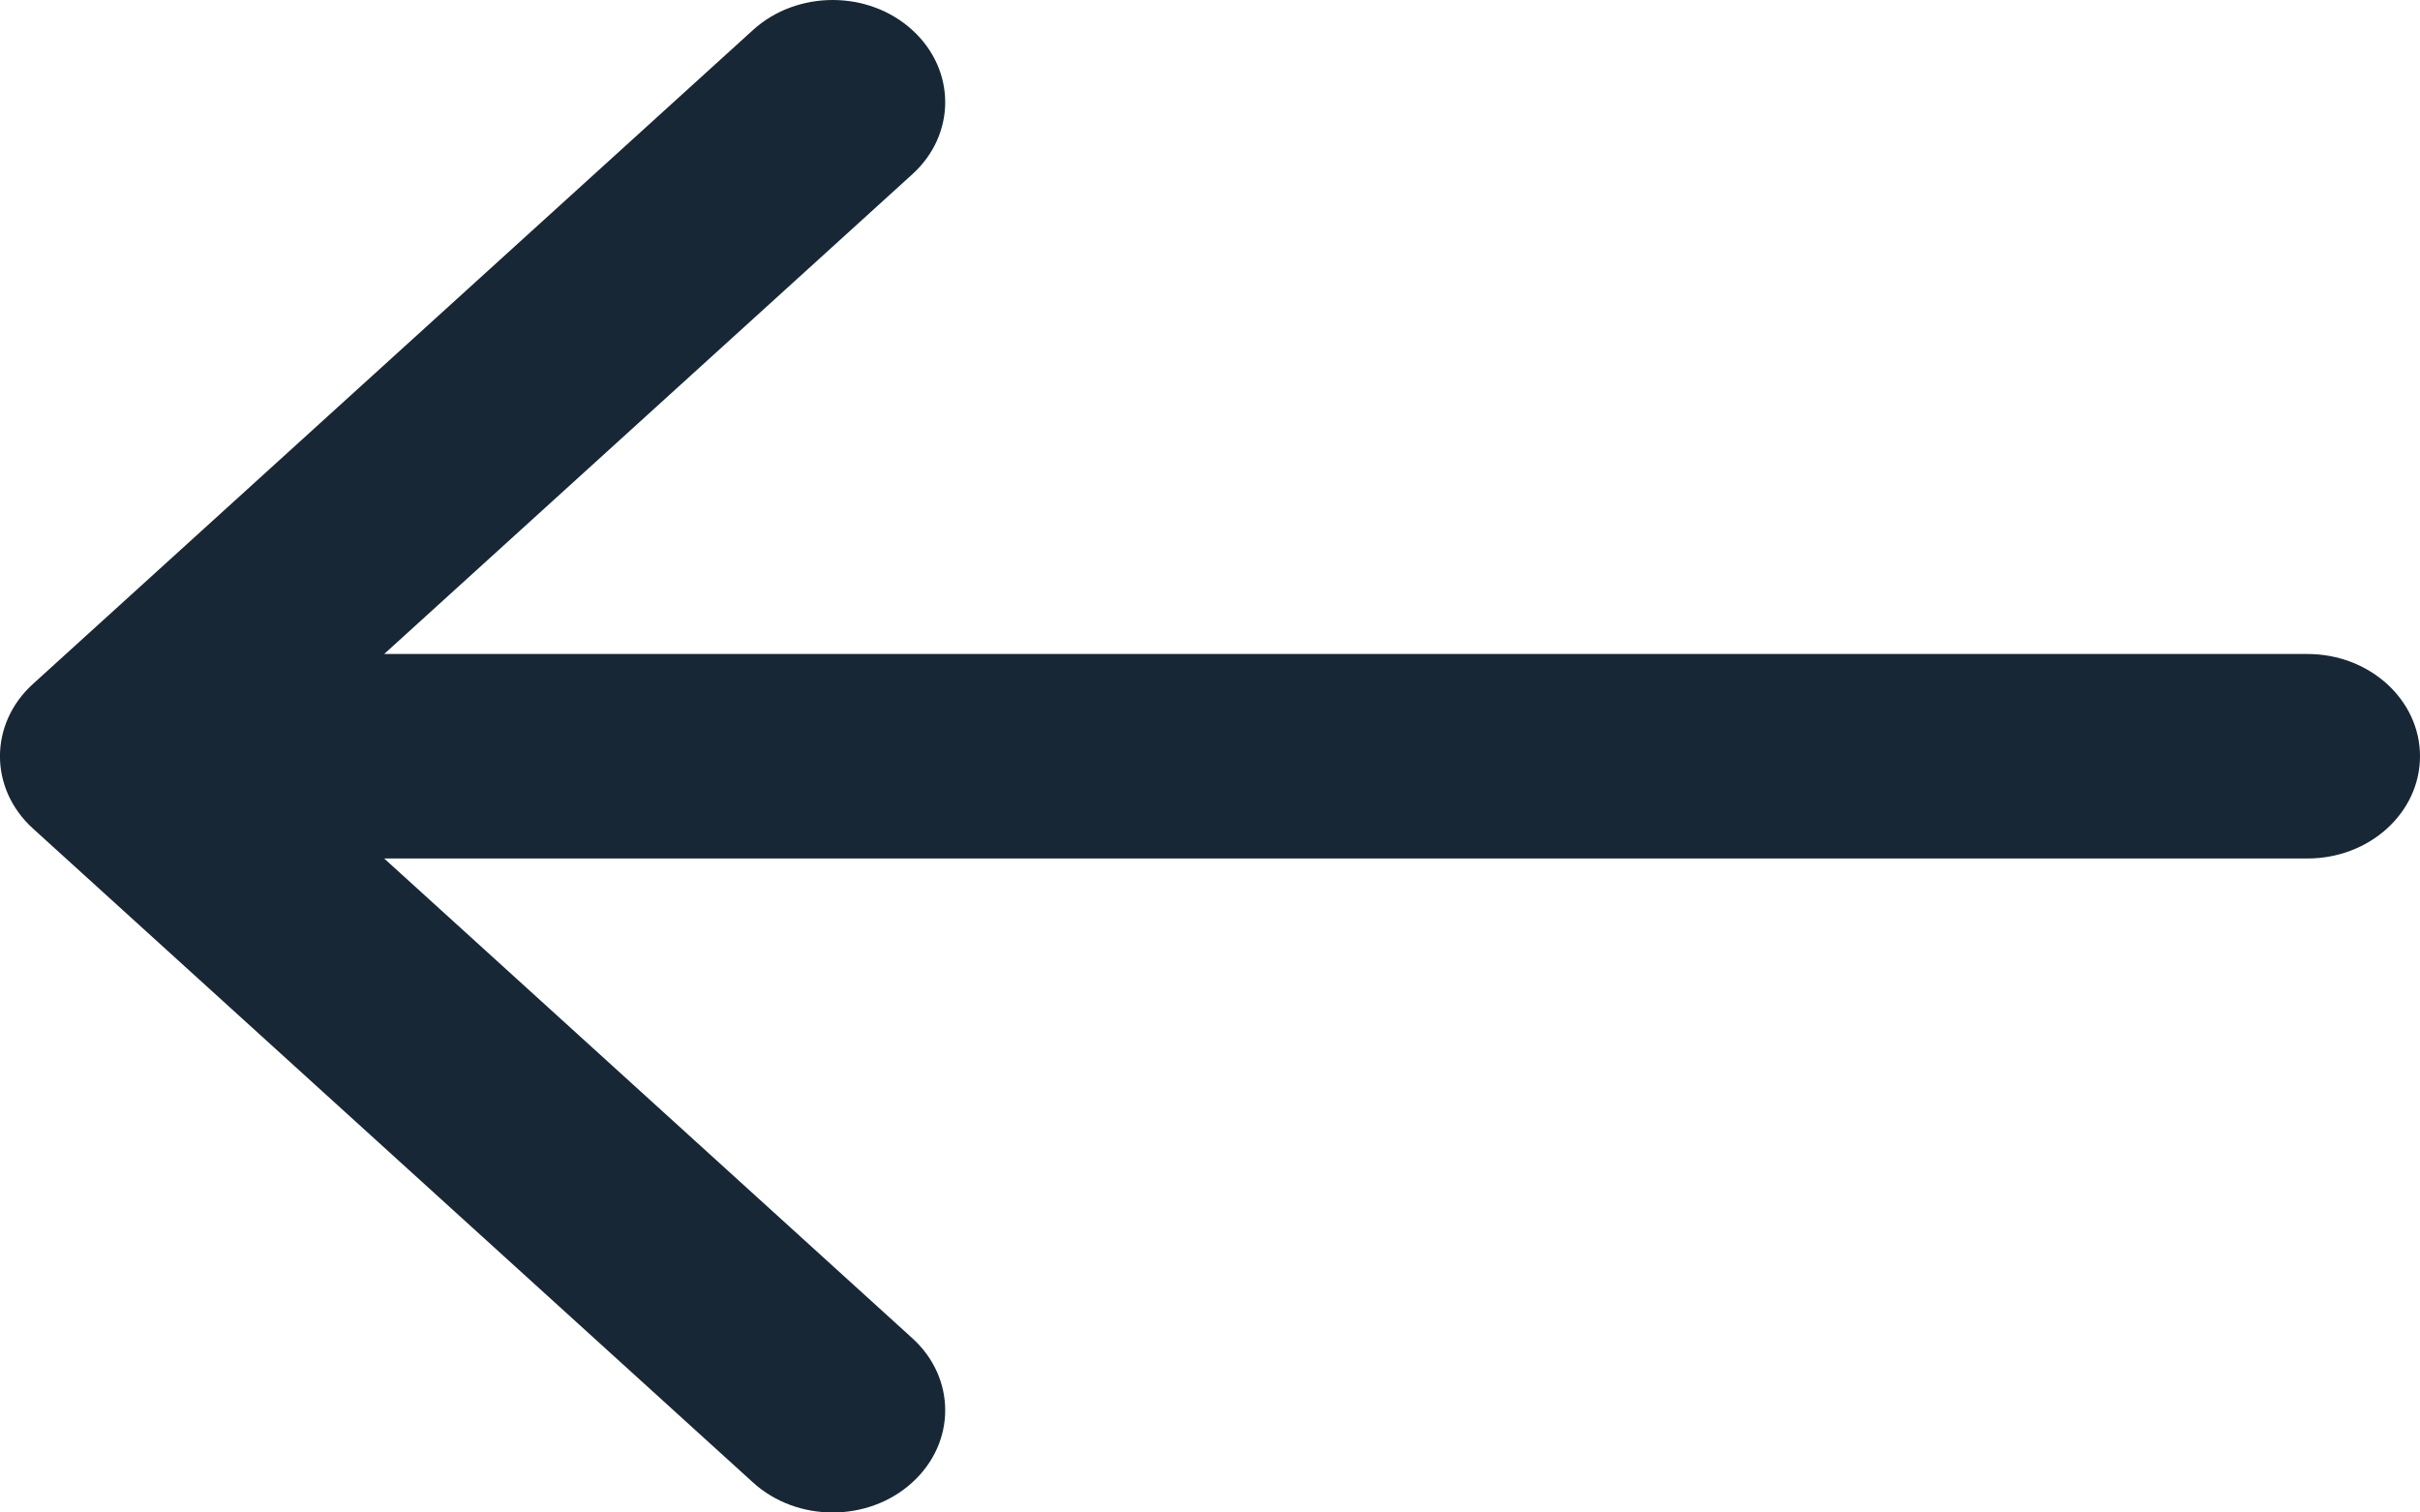 <svg width="16" height="10" viewBox="0 0 16 10" fill="none" xmlns="http://www.w3.org/2000/svg">
<path d="M0.218 5.478L4.979 9.802C5.27 10.066 5.741 10.066 6.031 9.802C6.322 9.538 6.322 9.11 6.031 8.847L2.54 5.676L15.256 5.676C15.667 5.676 16 5.373 16 5C16 4.627 15.667 4.324 15.256 4.324L2.54 4.324L6.031 1.153C6.322 0.89 6.322 0.462 6.031 0.198C5.886 0.066 5.696 -1.39731e-07 5.505 -1.39731e-07C5.315 -1.39731e-07 5.124 0.066 4.979 0.198L0.218 4.522C-0.073 4.786 -0.073 5.214 0.218 5.478Z" fill="#172735"/>
</svg>
